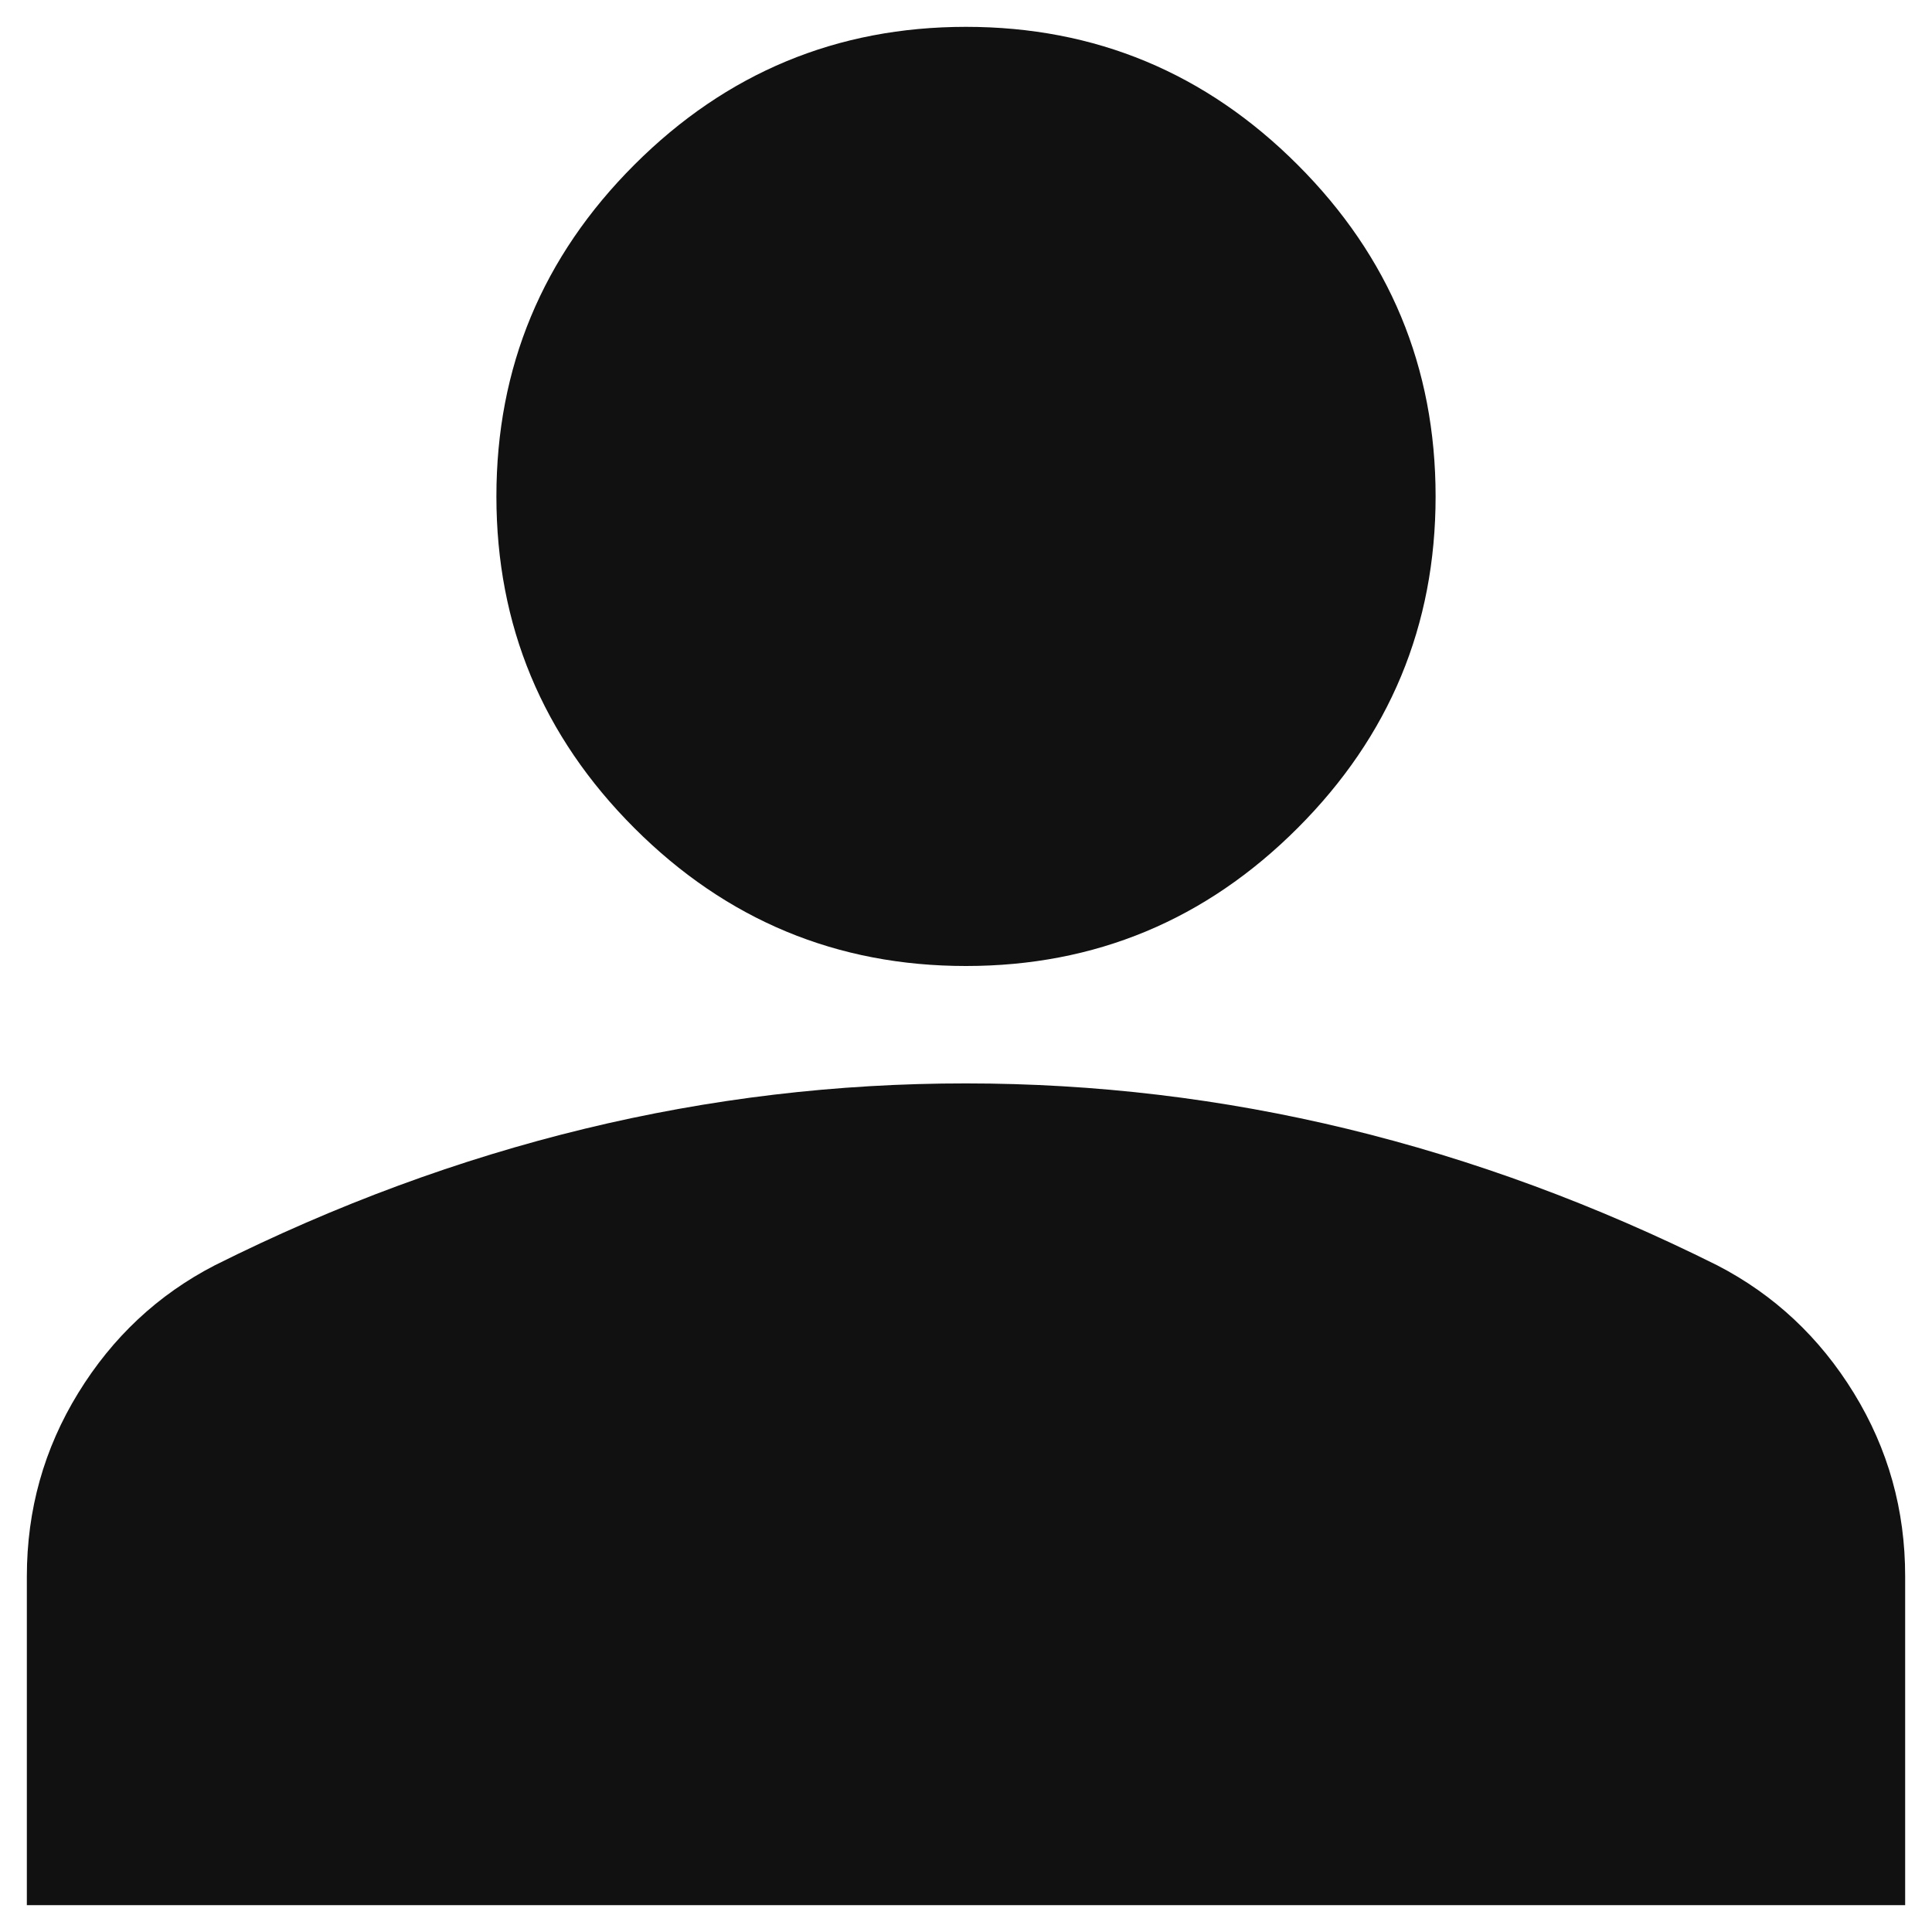 <svg width="48" height="48" viewBox="0 0 48 48" fill="none" xmlns="http://www.w3.org/2000/svg">
<path d="M24 24C20.792 24 18.045 22.858 15.76 20.573C13.476 18.288 12.333 15.542 12.333 12.333C12.333 9.125 13.476 6.378 15.76 4.094C18.045 1.809 20.792 0.667 24 0.667C27.208 0.667 29.955 1.809 32.239 4.094C34.524 6.378 35.667 9.125 35.667 12.333C35.667 15.542 34.524 18.288 32.239 20.573C29.955 22.858 27.208 24 24 24ZM0.667 47.333V39.167C0.667 37.514 1.092 35.994 1.944 34.608C2.796 33.221 3.926 32.165 5.333 31.438C8.347 29.93 11.41 28.8 14.521 28.045C17.632 27.291 20.792 26.915 24 26.917C27.208 26.917 30.368 27.294 33.479 28.048C36.59 28.803 39.653 29.933 42.667 31.438C44.076 32.167 45.207 33.224 46.059 34.611C46.91 35.997 47.335 37.516 47.333 39.167V47.333H0.667Z" fill="#111111"/>
</svg>
